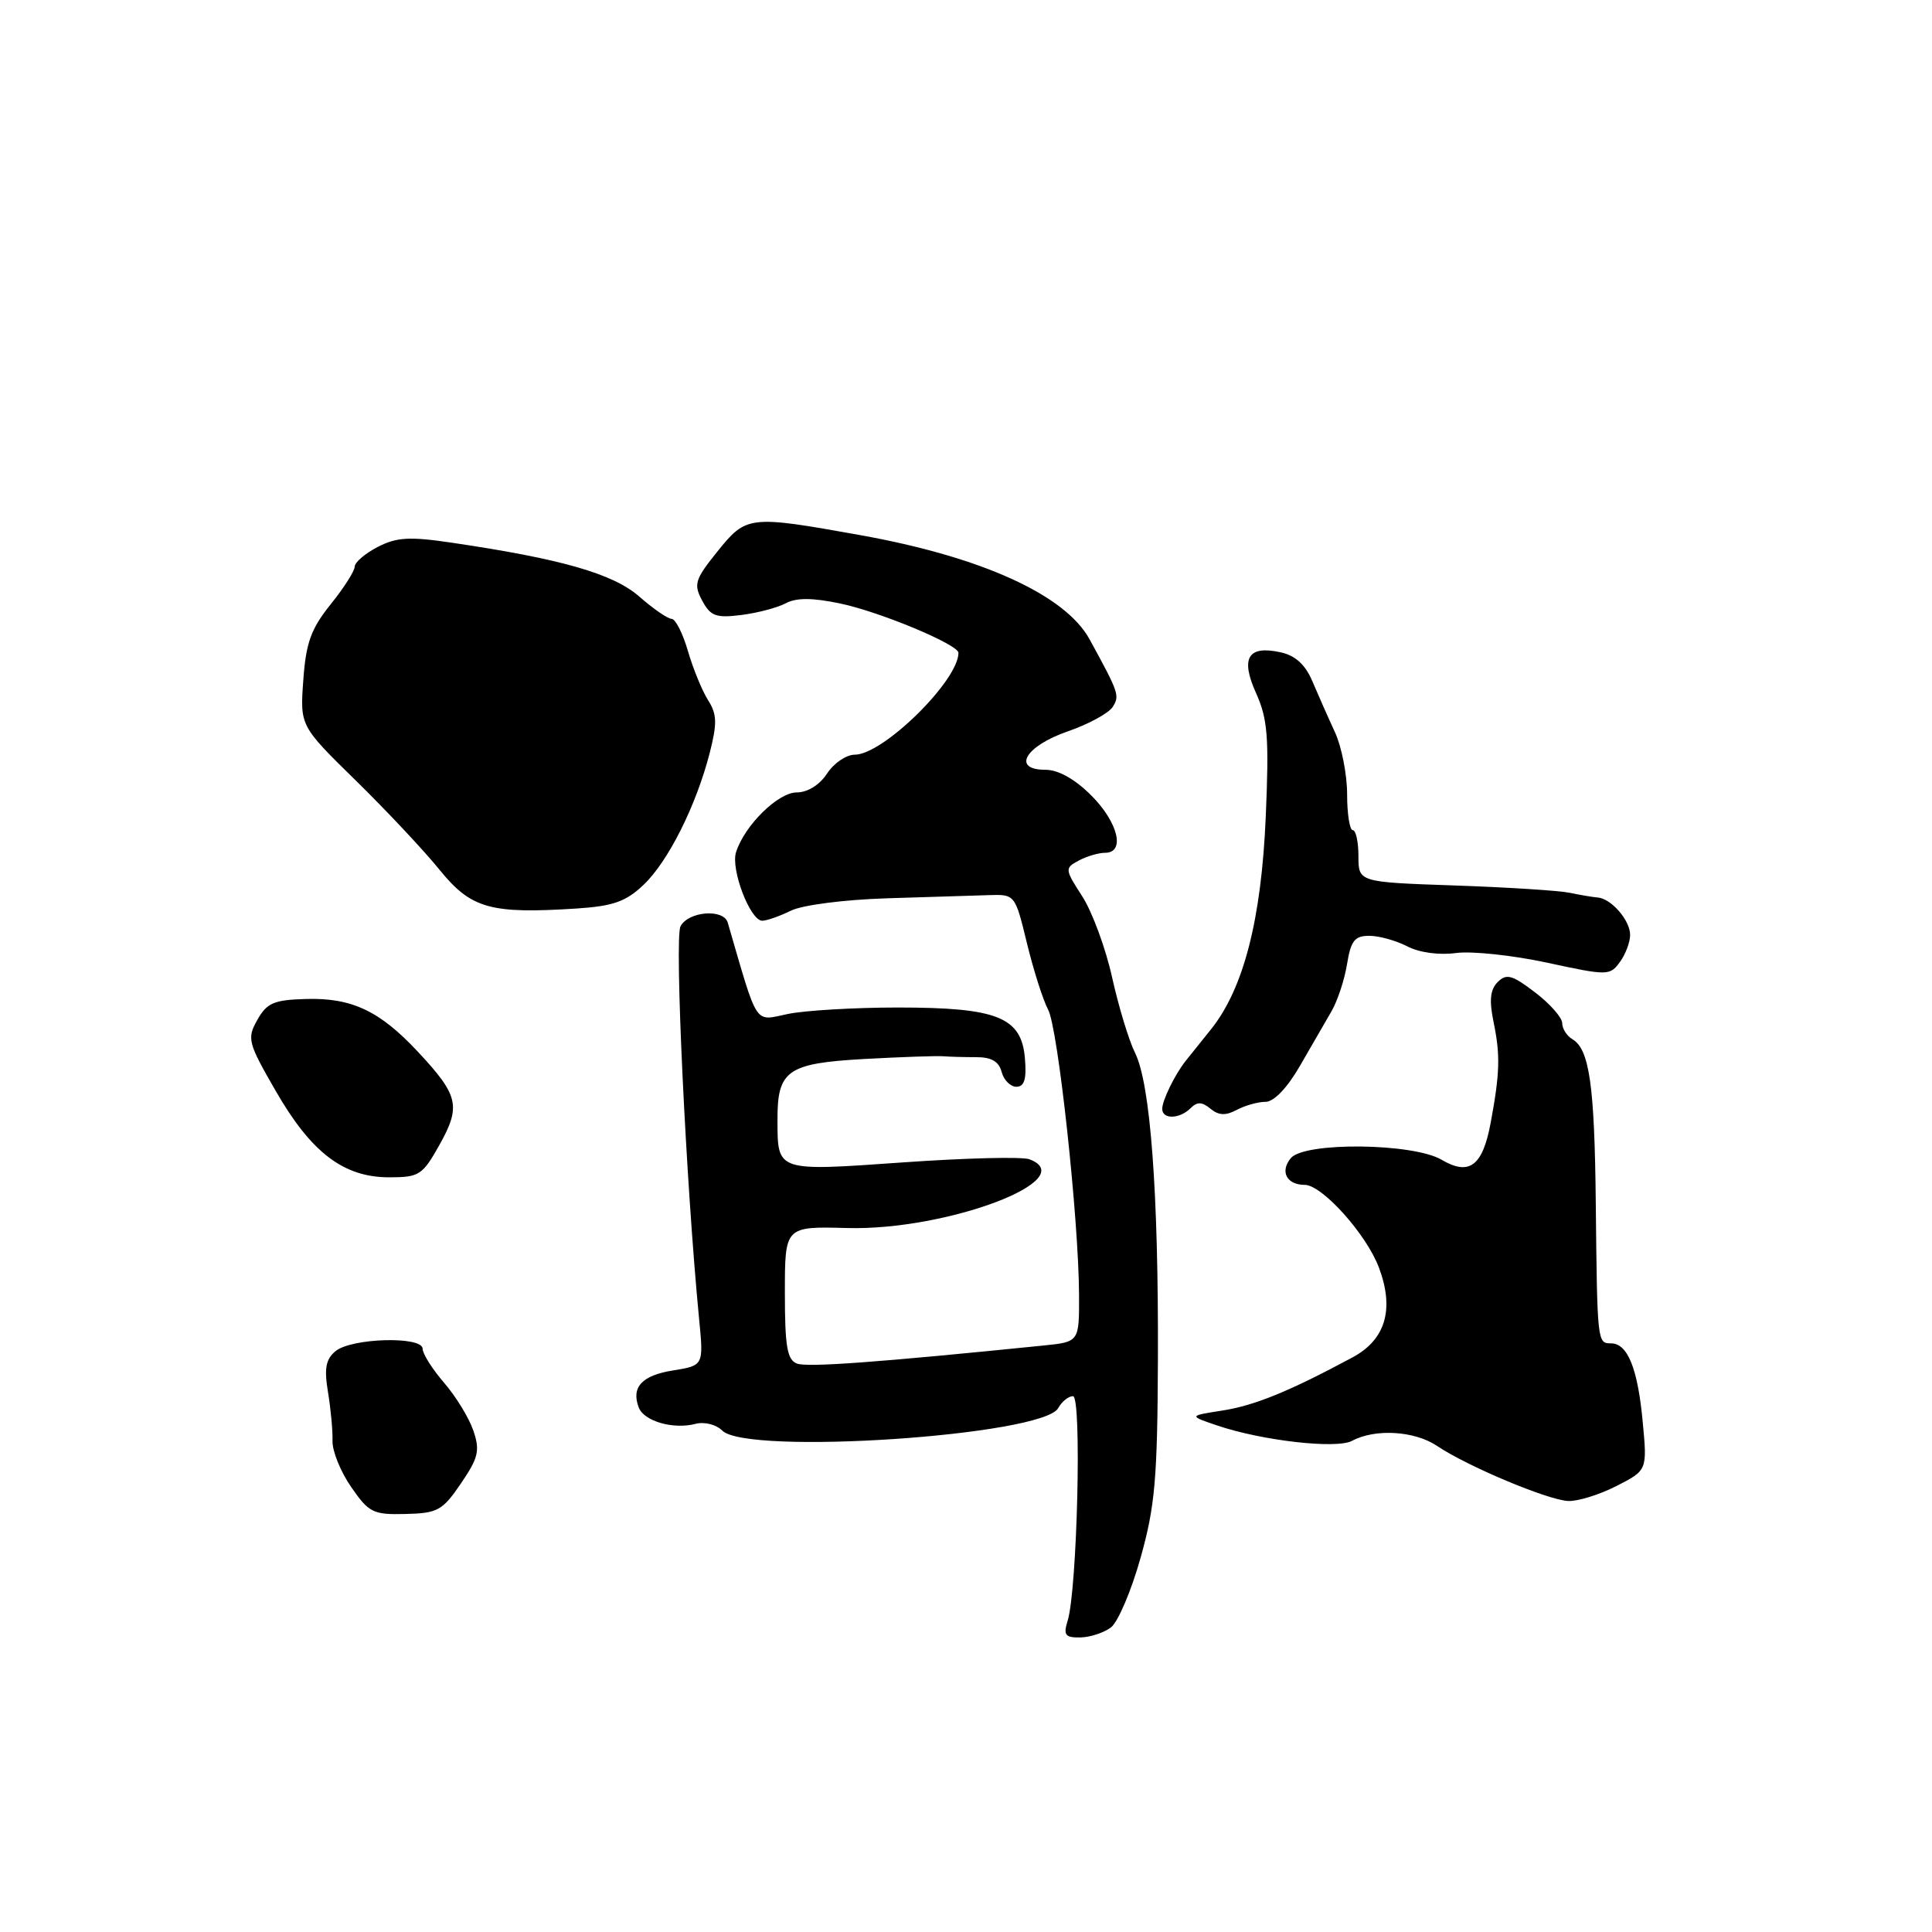 <?xml version="1.0" encoding="UTF-8" standalone="no"?>
<!DOCTYPE svg PUBLIC "-//W3C//DTD SVG 1.1//EN" "http://www.w3.org/Graphics/SVG/1.1/DTD/svg11.dtd" >
<svg xmlns="http://www.w3.org/2000/svg" xmlns:xlink="http://www.w3.org/1999/xlink" version="1.1" viewBox="0 0 256 256">
 <g >
 <path fill="currentColor"
d=" M 147.21 215.64 C 148.14 214.93 149.91 210.78 151.13 206.42 C 153.05 199.60 153.37 195.94 153.43 180.00 C 153.51 158.00 152.44 143.61 150.40 139.51 C 149.58 137.87 148.22 133.37 147.36 129.51 C 146.51 125.66 144.73 120.83 143.41 118.78 C 141.08 115.17 141.07 115.03 142.94 114.03 C 144.00 113.46 145.57 113.00 146.43 113.00 C 149.14 113.00 148.17 108.97 144.60 105.40 C 142.43 103.23 140.23 102.00 138.53 102.00 C 134.01 102.00 135.84 98.86 141.49 96.91 C 144.24 95.96 146.91 94.50 147.44 93.67 C 148.38 92.17 148.27 91.83 144.38 84.72 C 141.16 78.83 130.07 73.79 114.00 70.91 C 99.24 68.26 98.90 68.30 95.05 73.09 C 92.08 76.78 91.88 77.42 93.04 79.58 C 94.15 81.65 94.88 81.91 98.23 81.49 C 100.37 81.22 103.02 80.52 104.11 79.94 C 105.51 79.19 107.62 79.19 111.30 79.96 C 116.56 81.05 127.00 85.41 127.00 86.50 C 127.00 90.19 117.02 100.00 113.26 100.00 C 112.14 100.00 110.49 101.12 109.59 102.50 C 108.60 104.01 107.01 105.00 105.57 105.00 C 103.09 105.00 98.65 109.38 97.53 112.92 C 96.80 115.20 99.41 122.00 101.00 122.00 C 101.60 122.00 103.31 121.40 104.80 120.67 C 106.32 119.92 111.85 119.21 117.50 119.03 C 123.00 118.86 129.07 118.67 131.00 118.61 C 134.50 118.50 134.50 118.50 136.08 125.00 C 136.95 128.57 138.21 132.53 138.88 133.78 C 140.20 136.24 142.95 161.61 142.98 171.65 C 143.00 177.81 143.00 177.81 138.25 178.29 C 116.08 180.54 106.98 181.20 105.60 180.68 C 104.30 180.18 104.00 178.42 104.00 171.28 C 104.00 162.50 104.00 162.50 112.25 162.72 C 125.44 163.08 143.42 156.29 136.41 153.61 C 135.49 153.25 127.97 153.44 119.70 154.02 C 102.84 155.21 103.04 155.28 103.02 148.44 C 102.99 141.82 104.31 140.89 114.55 140.32 C 119.47 140.05 124.17 139.89 125.00 139.96 C 125.83 140.03 127.78 140.08 129.35 140.08 C 131.35 140.07 132.36 140.65 132.72 142.03 C 133.00 143.11 133.88 144.00 134.68 144.00 C 135.73 144.00 136.04 143.00 135.81 140.26 C 135.36 134.78 132.17 133.50 119.00 133.50 C 113.22 133.50 106.64 133.89 104.38 134.36 C 99.88 135.29 100.50 136.22 96.43 122.25 C 95.88 120.37 91.20 120.75 90.17 122.75 C 89.35 124.32 90.90 156.82 92.63 174.72 C 93.24 180.94 93.24 180.94 89.18 181.59 C 85.05 182.25 83.61 183.81 84.64 186.51 C 85.34 188.32 89.22 189.44 92.15 188.67 C 93.34 188.36 94.89 188.75 95.70 189.56 C 99.00 192.86 138.17 190.24 140.22 186.58 C 140.70 185.71 141.58 185.00 142.18 185.00 C 143.36 185.00 142.74 210.65 141.47 214.75 C 140.88 216.65 141.13 217.00 143.13 216.97 C 144.44 216.95 146.27 216.35 147.21 215.64 Z  M 61.08 196.56 C 63.40 193.15 63.62 192.20 62.72 189.56 C 62.15 187.88 60.40 185.02 58.84 183.22 C 57.28 181.41 56.00 179.38 56.00 178.72 C 56.00 177.02 46.57 177.28 44.45 179.04 C 43.17 180.11 42.94 181.33 43.46 184.46 C 43.83 186.68 44.10 189.60 44.06 190.94 C 44.02 192.28 45.14 195.03 46.54 197.05 C 48.88 200.44 49.45 200.72 53.74 200.61 C 57.99 200.51 58.63 200.16 61.08 196.56 Z  M 214.18 196.91 C 218.27 194.82 218.27 194.82 217.67 188.42 C 217.01 181.31 215.67 178.00 213.46 178.00 C 211.66 178.00 211.64 177.89 211.45 159.50 C 211.29 143.80 210.61 139.03 208.35 137.70 C 207.61 137.26 207.00 136.30 207.00 135.57 C 207.00 134.84 205.38 133.00 203.41 131.50 C 200.37 129.18 199.61 128.97 198.45 130.13 C 197.45 131.14 197.31 132.56 197.92 135.50 C 198.81 139.83 198.74 142.21 197.53 148.73 C 196.47 154.50 194.70 155.84 191.03 153.68 C 187.26 151.45 172.83 151.29 171.04 153.46 C 169.57 155.23 170.49 157.00 172.88 157.00 C 175.19 157.00 181.09 163.58 182.73 168.00 C 184.78 173.50 183.59 177.51 179.22 179.86 C 170.84 184.36 166.27 186.23 162.00 186.90 C 157.50 187.60 157.50 187.60 161.24 188.87 C 167.17 190.89 177.08 192.03 179.15 190.92 C 182.22 189.27 187.45 189.59 190.43 191.60 C 194.43 194.29 205.07 198.76 207.79 198.89 C 209.05 198.95 211.92 198.06 214.18 196.91 Z  M 58.25 151.67 C 61.10 146.56 60.77 145.14 55.37 139.36 C 50.31 133.94 46.60 132.19 40.54 132.37 C 36.29 132.49 35.36 132.89 34.10 135.14 C 32.70 137.62 32.84 138.15 36.56 144.60 C 41.26 152.75 45.54 156.00 51.56 156.00 C 55.56 156.00 55.98 155.72 58.25 151.67 Z  M 157.76 146.84 C 158.63 145.97 159.27 145.98 160.39 146.91 C 161.48 147.81 162.41 147.85 163.87 147.07 C 164.97 146.48 166.69 146.00 167.68 146.00 C 168.80 146.00 170.56 144.16 172.24 141.25 C 173.74 138.64 175.63 135.38 176.43 134.00 C 177.23 132.62 178.16 129.81 178.49 127.75 C 178.99 124.66 179.50 124.00 181.43 124.00 C 182.72 124.00 184.98 124.63 186.46 125.39 C 188.06 126.23 190.68 126.58 192.94 126.28 C 195.02 126.00 200.45 126.58 205.00 127.56 C 213.03 129.30 213.31 129.29 214.64 127.48 C 215.39 126.46 216.00 124.84 216.00 123.88 C 216.00 121.94 213.48 119.04 211.68 118.92 C 211.03 118.87 209.38 118.59 208.00 118.30 C 206.62 118.01 199.76 117.57 192.75 117.33 C 180.00 116.89 180.00 116.89 180.00 113.44 C 180.00 111.55 179.66 110.00 179.25 110.00 C 178.84 110.00 178.50 107.86 178.50 105.25 C 178.50 102.64 177.77 98.92 176.88 97.00 C 175.99 95.08 174.65 92.05 173.90 90.28 C 172.96 88.06 171.65 86.86 169.67 86.43 C 165.34 85.48 164.33 87.20 166.46 91.90 C 167.97 95.27 168.17 97.74 167.72 108.19 C 167.14 121.83 164.79 130.97 160.48 136.37 C 159.10 138.09 157.59 139.98 157.12 140.56 C 155.69 142.35 154.00 145.81 154.00 146.93 C 154.00 148.35 156.31 148.29 157.76 146.84 Z  M 85.28 117.24 C 88.55 114.13 92.24 106.76 94.04 99.77 C 95.04 95.84 95.01 94.64 93.82 92.77 C 93.03 91.52 91.83 88.59 91.15 86.25 C 90.47 83.91 89.50 82.00 88.99 82.00 C 88.49 82.00 86.56 80.67 84.71 79.05 C 81.25 76.02 74.40 74.05 59.79 71.90 C 54.25 71.08 52.55 71.18 50.04 72.48 C 48.37 73.34 47.00 74.52 47.00 75.08 C 47.00 75.65 45.57 77.90 43.81 80.08 C 41.21 83.32 40.54 85.17 40.19 90.11 C 39.75 96.18 39.75 96.18 47.12 103.40 C 51.18 107.38 56.19 112.71 58.25 115.26 C 62.43 120.41 64.98 121.12 76.45 120.38 C 81.27 120.06 82.95 119.46 85.28 117.24 Z "/>
</g>
</svg>